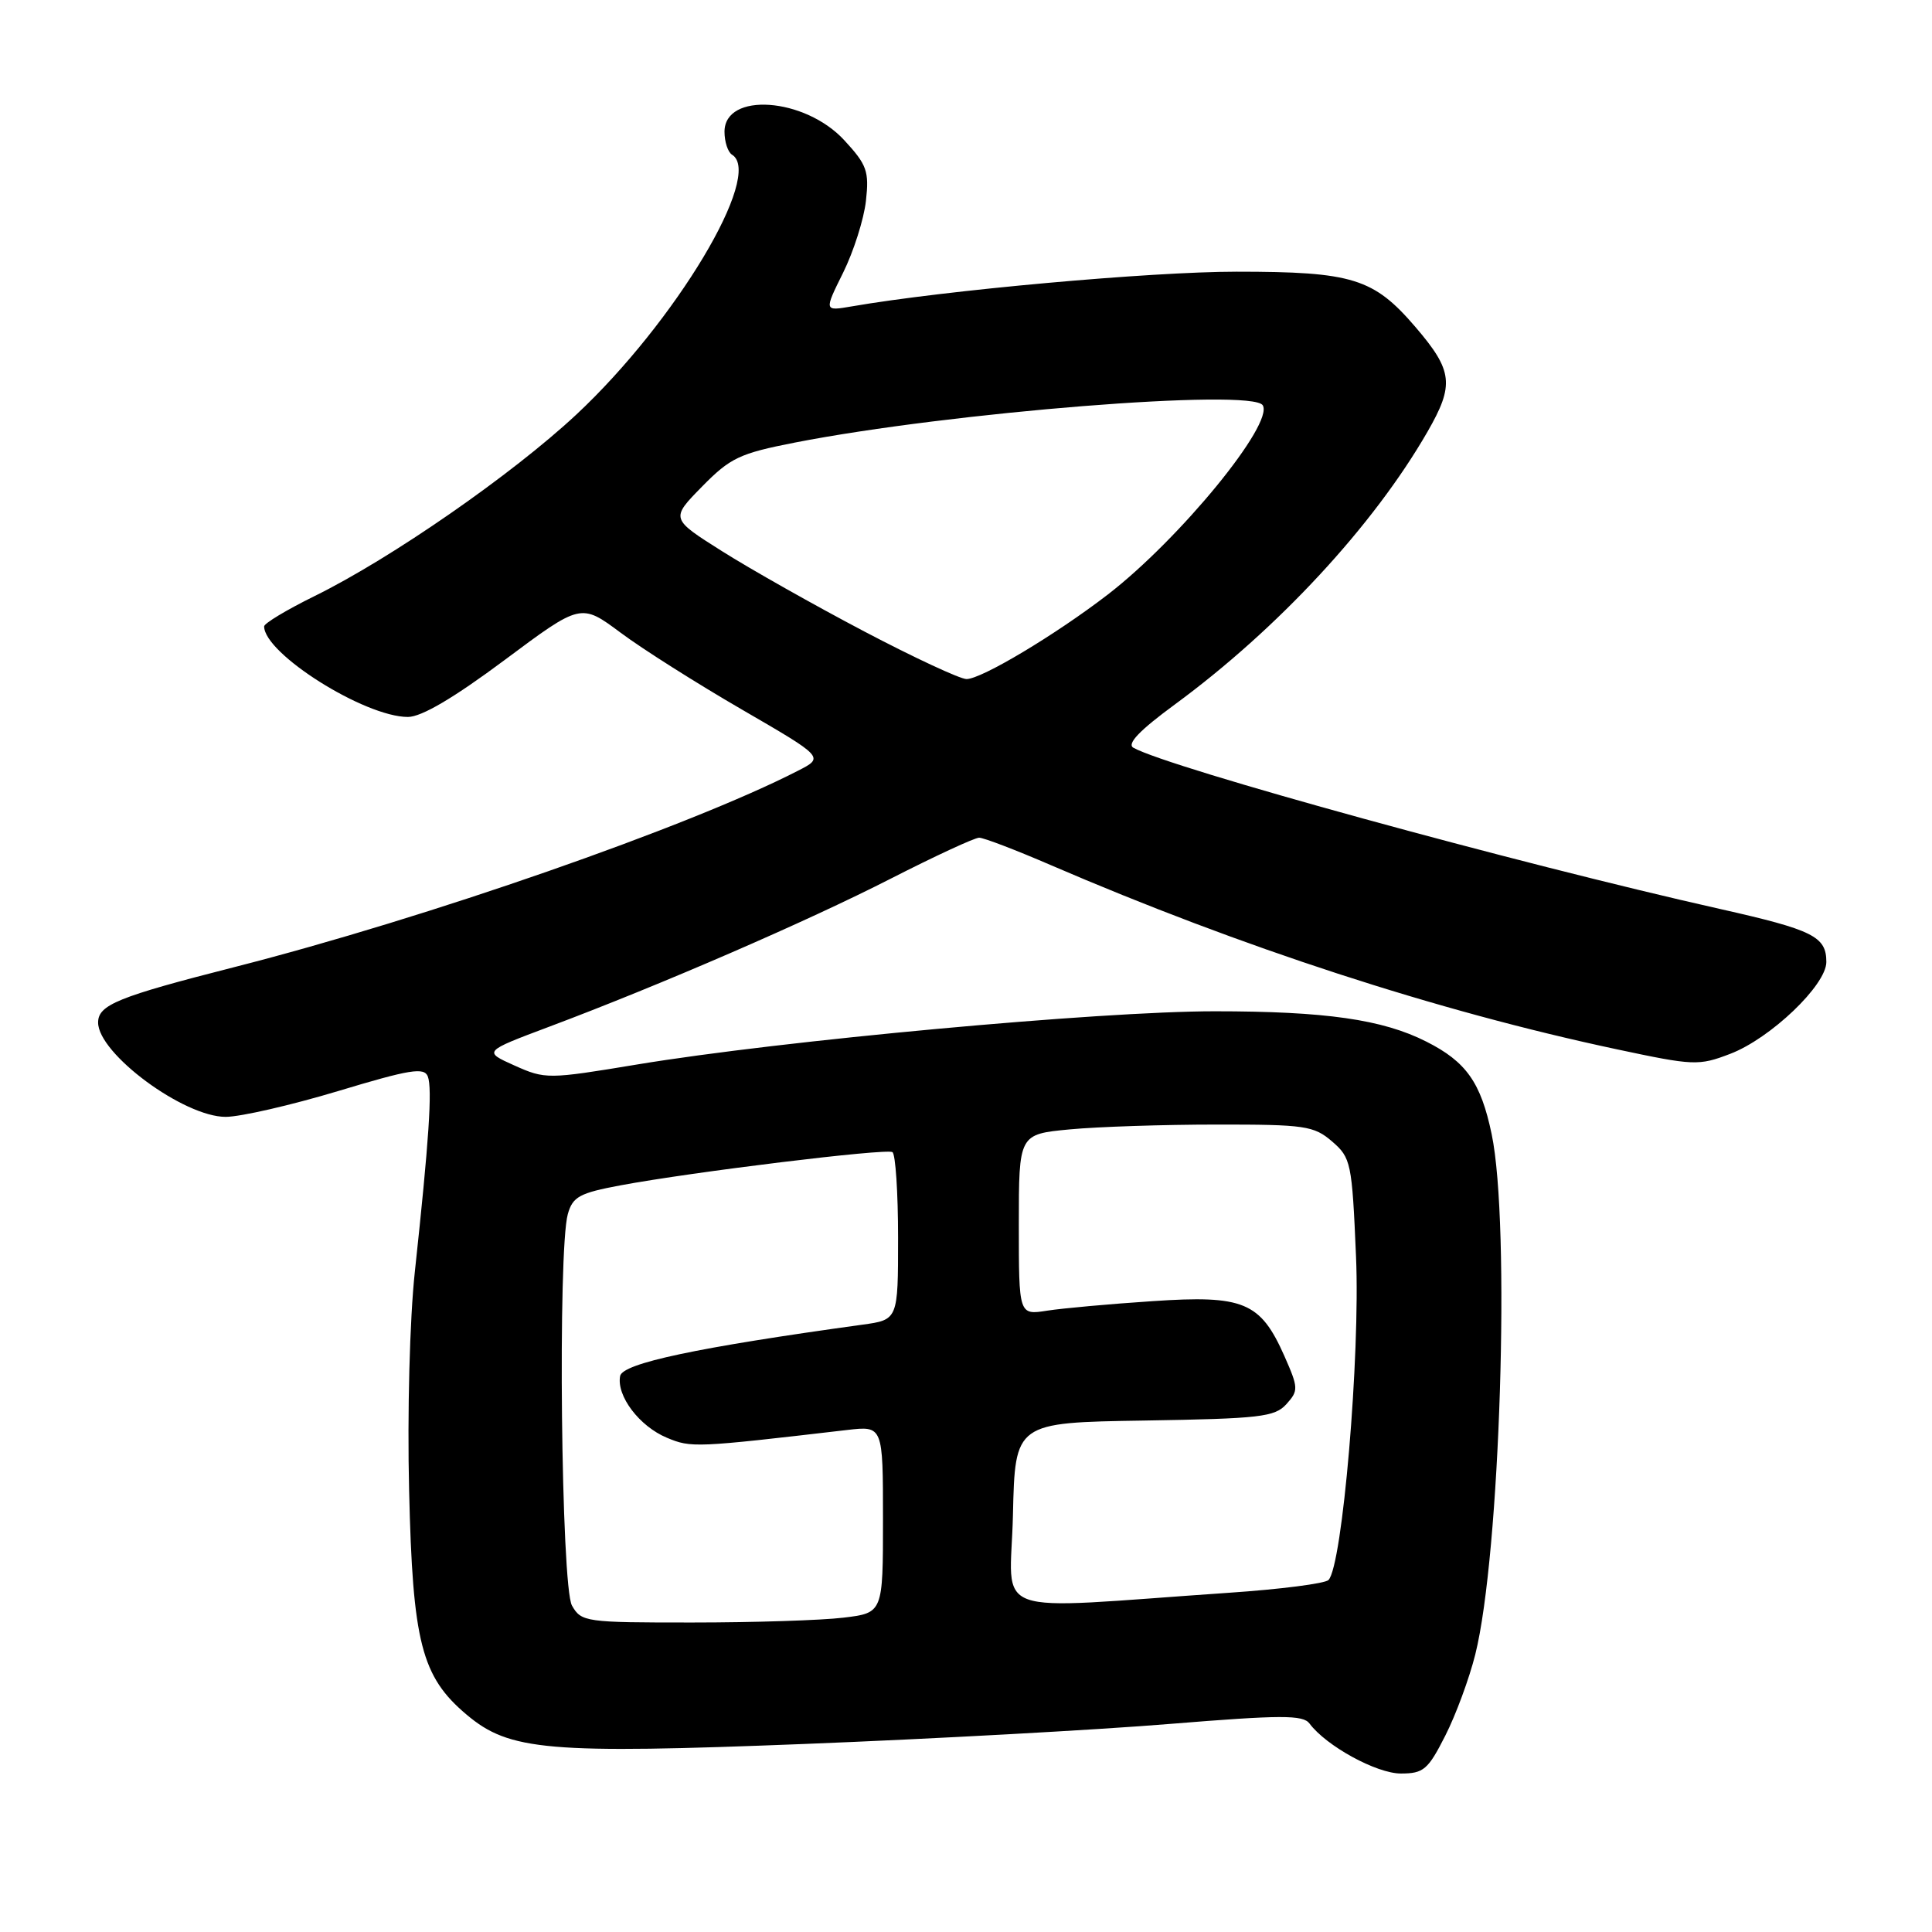 <?xml version="1.0" encoding="UTF-8" standalone="no"?>
<!DOCTYPE svg PUBLIC "-//W3C//DTD SVG 1.1//EN" "http://www.w3.org/Graphics/SVG/1.1/DTD/svg11.dtd" >
<svg xmlns="http://www.w3.org/2000/svg" xmlns:xlink="http://www.w3.org/1999/xlink" version="1.1" viewBox="0 0 256 256">
 <g >
 <path fill="currentColor"
d=" M 191.51 229.98 C 192.91 227.23 194.69 222.39 195.48 219.23 C 198.78 206.04 200.16 162.22 197.65 150.27 C 196.22 143.43 194.29 140.69 189.00 138.02 C 183.20 135.08 175.63 134.00 160.95 134.00 C 145.69 134.00 103.57 137.88 84.42 141.05 C 72.60 143.01 72.25 143.01 68.18 141.19 C 64.03 139.33 64.03 139.33 72.76 136.05 C 87.50 130.52 106.97 122.08 118.08 116.40 C 123.90 113.43 129.15 111.00 129.74 111.00 C 130.34 111.00 134.58 112.62 139.16 114.60 C 164.51 125.53 190.45 133.98 214.20 139.03 C 224.44 141.21 225.08 141.24 229.26 139.64 C 234.60 137.60 242.00 130.53 242.00 127.47 C 242.00 124.09 240.26 123.22 227.90 120.44 C 200.84 114.36 154.94 101.74 150.18 99.08 C 149.28 98.57 150.99 96.78 155.68 93.34 C 169.33 83.31 181.99 69.65 189.15 57.21 C 192.73 50.99 192.52 49.13 187.57 43.35 C 182.02 36.87 179.22 36.00 163.85 36.00 C 152.46 36.00 125.20 38.46 112.85 40.60 C 109.19 41.23 109.19 41.23 111.72 36.13 C 113.11 33.32 114.47 29.04 114.74 26.63 C 115.18 22.69 114.88 21.84 111.87 18.58 C 106.63 12.90 96.00 12.15 96.00 17.46 C 96.00 18.79 96.45 20.16 97.00 20.50 C 101.22 23.11 89.49 42.67 76.38 54.92 C 67.86 62.87 51.84 73.99 41.65 79.00 C 37.99 80.80 35.00 82.60 35.00 83.00 C 35.00 86.61 48.32 95.00 54.05 95.00 C 55.85 95.00 60.12 92.48 66.86 87.46 C 76.97 79.92 76.97 79.92 82.24 83.84 C 85.13 86.00 92.39 90.59 98.36 94.05 C 109.22 100.35 109.22 100.35 105.71 102.14 C 91.33 109.52 56.53 121.65 31.12 128.13 C 15.62 132.08 13.00 133.15 13.00 135.49 C 13.00 139.61 24.36 148.01 29.92 147.99 C 31.89 147.98 38.59 146.44 44.81 144.57 C 54.32 141.70 56.21 141.39 56.69 142.64 C 57.30 144.24 56.84 151.16 54.97 168.50 C 54.29 174.78 53.96 187.23 54.21 197.50 C 54.68 217.62 55.84 222.17 61.84 227.21 C 67.51 231.99 72.58 232.42 106.69 231.08 C 123.64 230.41 145.38 229.22 155.00 228.43 C 169.79 227.23 172.66 227.22 173.52 228.38 C 175.73 231.35 182.40 235.00 185.62 235.00 C 188.63 235.00 189.22 234.50 191.51 229.98 Z  M 75.79 212.75 C 74.35 210.25 73.89 165.68 75.24 160.87 C 75.89 158.57 76.78 158.08 82.24 157.06 C 91.79 155.28 117.40 152.15 118.25 152.66 C 118.66 152.91 119.00 158.01 119.00 164.00 C 119.00 174.88 119.00 174.88 114.25 175.53 C 92.35 178.55 82.50 180.64 82.17 182.33 C 81.67 184.96 84.72 188.99 88.37 190.51 C 91.59 191.85 92.04 191.84 112.25 189.48 C 117.00 188.93 117.00 188.93 117.00 201.33 C 117.00 213.72 117.00 213.72 111.75 214.35 C 108.86 214.70 99.88 214.99 91.79 214.99 C 77.57 215.00 77.03 214.92 75.79 212.75 Z  M 134.22 200.76 C 134.50 188.50 134.50 188.50 151.62 188.23 C 166.95 187.98 168.91 187.76 170.45 186.06 C 172.07 184.26 172.06 183.92 170.18 179.66 C 167.01 172.52 164.79 171.59 152.71 172.41 C 147.10 172.78 140.81 173.35 138.75 173.67 C 135.00 174.26 135.00 174.26 135.00 162.27 C 135.00 150.29 135.00 150.29 141.75 149.65 C 145.46 149.30 154.21 149.01 161.19 149.01 C 172.92 149.00 174.09 149.17 176.51 151.25 C 179.01 153.41 179.15 154.04 179.68 166.50 C 180.25 179.65 177.88 207.49 176.03 209.36 C 175.57 209.83 169.63 210.59 162.84 211.05 C 130.30 213.28 133.90 214.57 134.22 200.76 Z  M 114.50 83.66 C 107.90 80.19 99.43 75.41 95.68 73.04 C 88.85 68.73 88.85 68.73 93.02 64.48 C 96.77 60.66 97.99 60.08 105.34 58.64 C 125.93 54.62 165.91 51.43 167.32 53.70 C 168.83 56.16 156.34 71.41 146.79 78.78 C 139.85 84.12 130.02 90.00 128.06 89.98 C 127.20 89.97 121.10 87.13 114.50 83.66 Z "/>
</g>
</svg>
